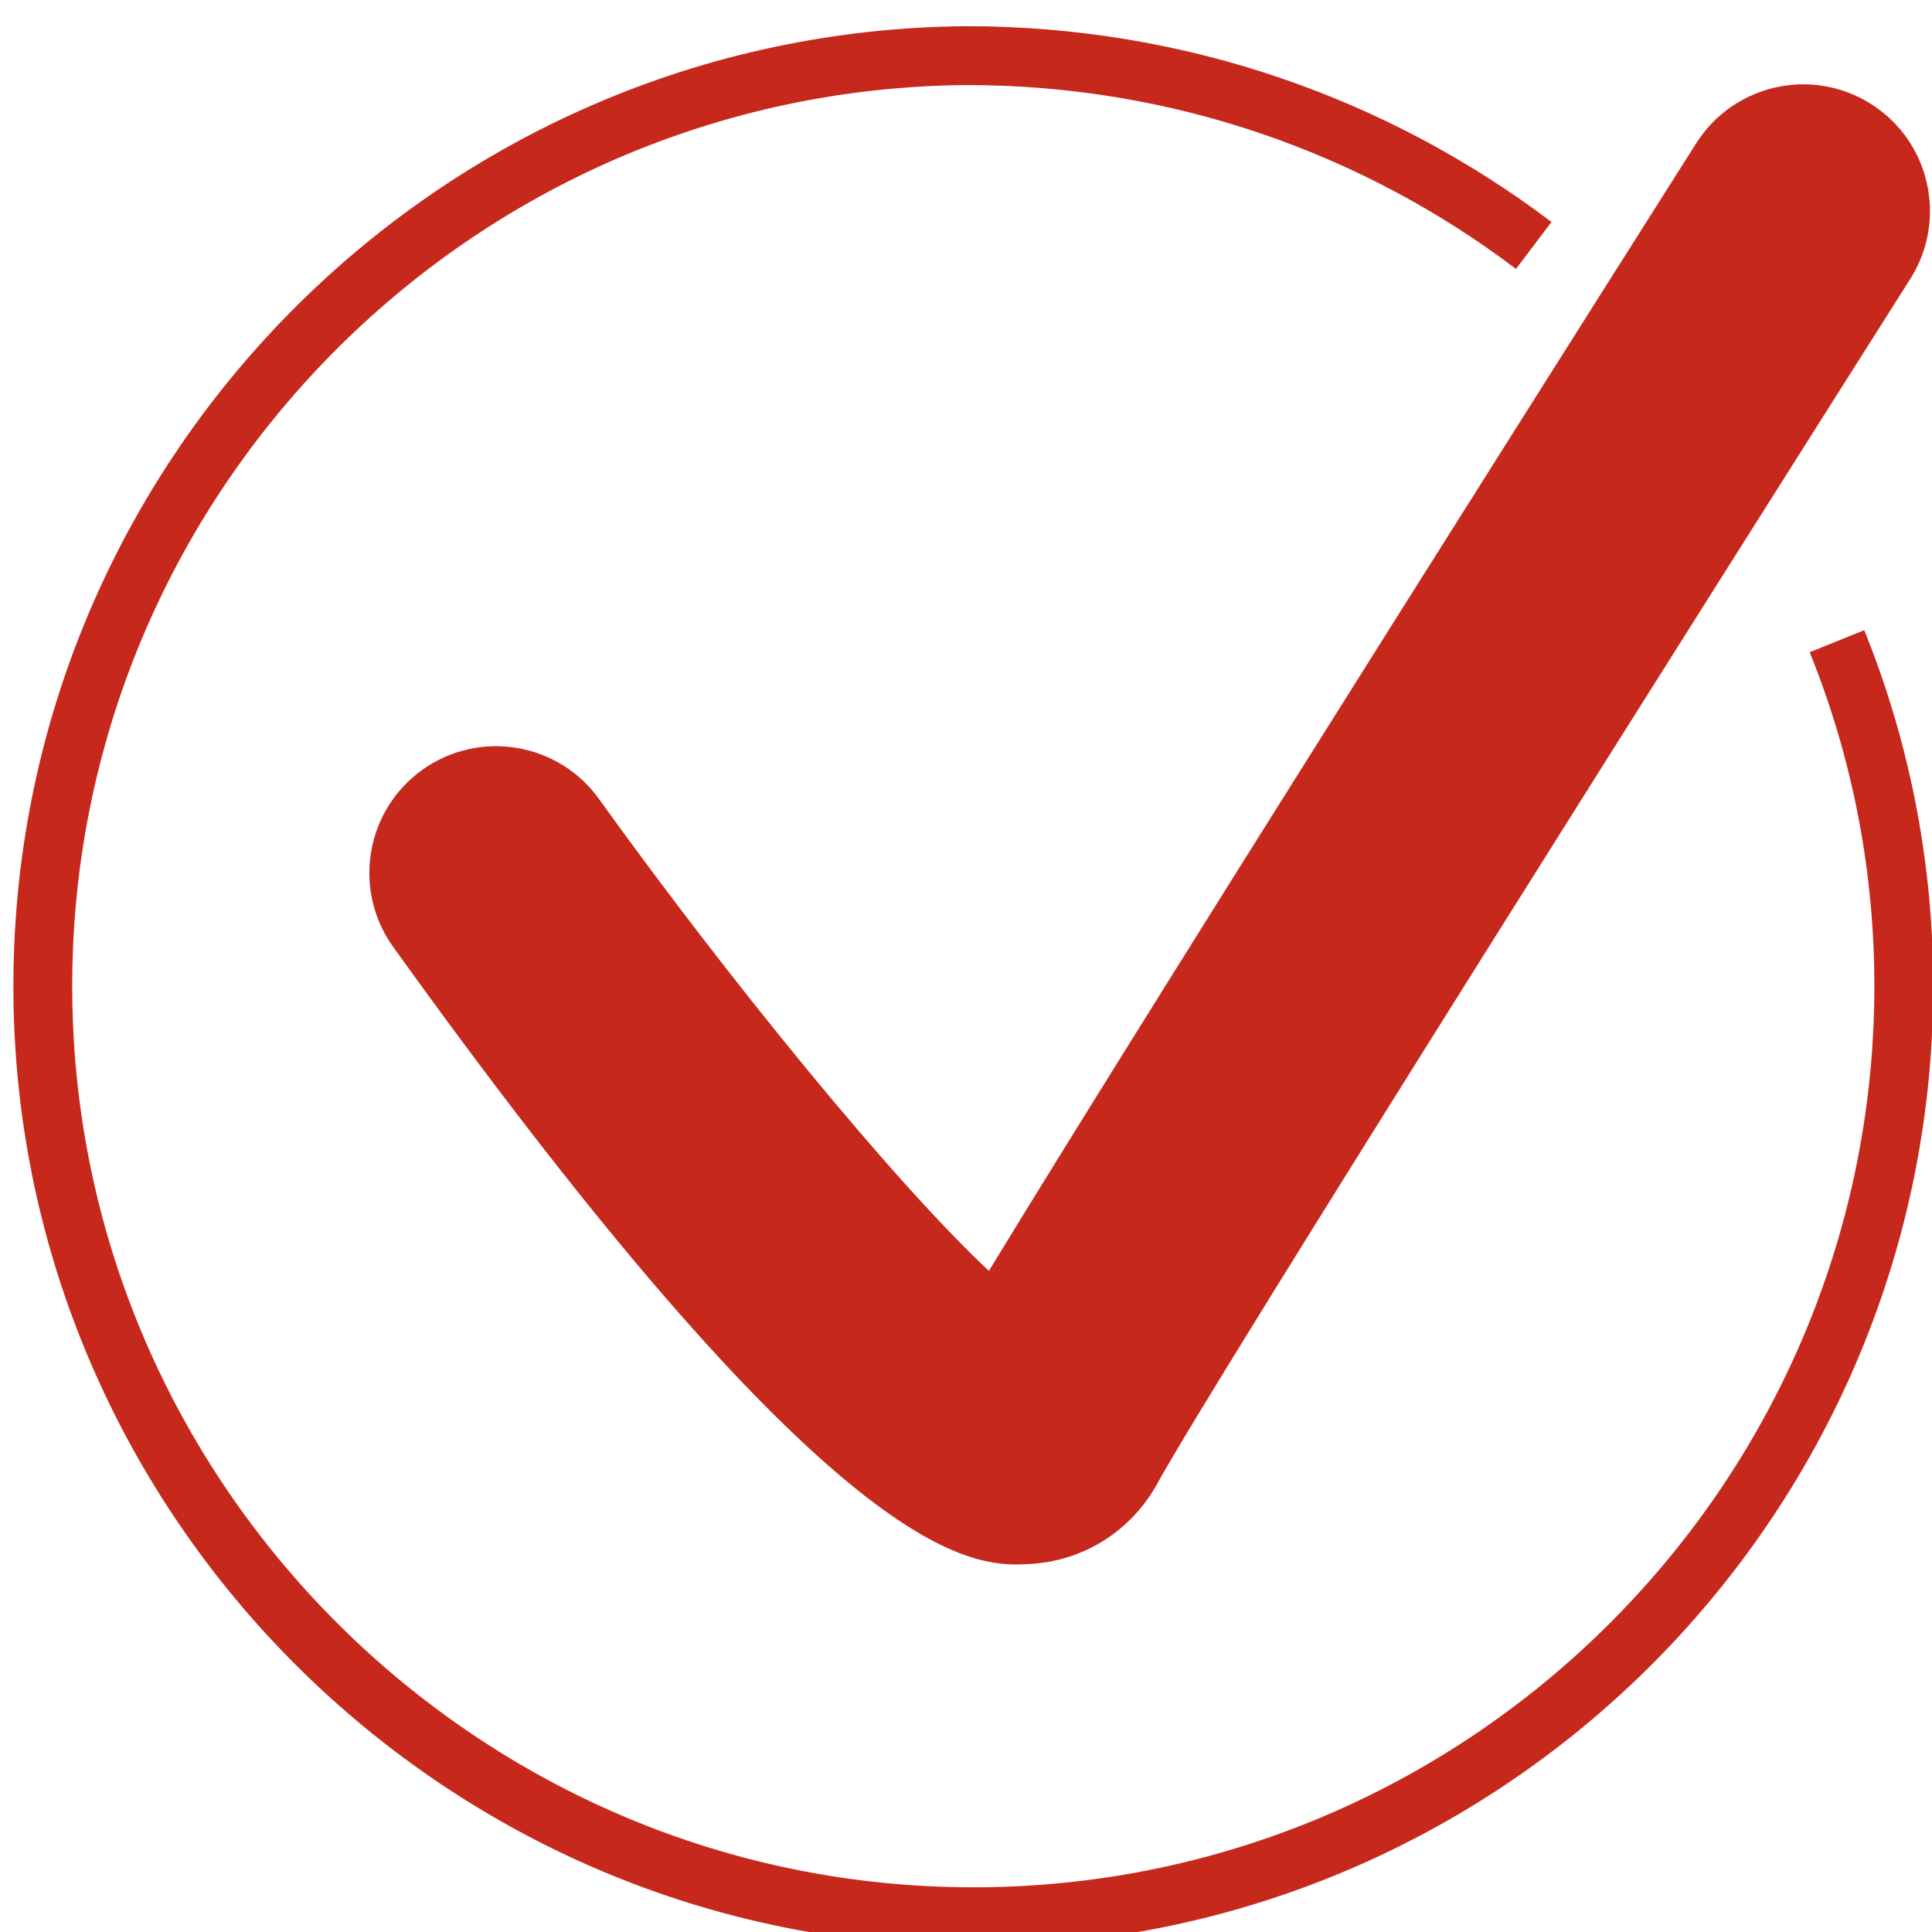<?xml version="1.0" encoding="UTF-8" standalone="no"?>
<!DOCTYPE svg PUBLIC "-//W3C//DTD SVG 1.1//EN" "http://www.w3.org/Graphics/SVG/1.1/DTD/svg11.dtd">
<svg width="100%" height="100%" viewBox="0 0 115 115" version="1.1" xmlns="http://www.w3.org/2000/svg" xmlns:xlink="http://www.w3.org/1999/xlink" xml:space="preserve" xmlns:serif="http://www.serif.com/" style="fill-rule:evenodd;clip-rule:evenodd;stroke-linejoin:round;stroke-miterlimit:2;">
    <g transform="matrix(1,0,0,1,-2884.66,-599.128)">
        <g transform="matrix(9.979,0,0,9.979,1661.24,-2519.62)">
            <g transform="matrix(0.565,7.83754e-18,-7.83754e-18,0.565,45.803,-12.173)">
                <g transform="matrix(0.215,-2.98341e-18,2.98341e-18,0.215,-567.765,530.18)">
                    <path d="M3363.17,238.544C3365.25,243.691 3366.41,249.299 3366.45,255.163C3366.62,280.356 3346.27,300.995 3321.08,301.177L3320.75,301.177C3295.74,301.177 3275.24,280.821 3275.07,255.804C3274.89,230.611 3295.24,209.976 3320.44,209.79C3330.91,209.79 3340.55,213.266 3348.28,219.111" style="fill:none;fill-rule:nonzero;stroke:rgb(199,40,28);stroke-width:2.89px;"/>
                </g>
                <g transform="matrix(1,6.16298e-33,-6.16298e-33,1,146.569,575.405)">
                    <path d="M0,15.807C-0.714,15.769 -2.282,15.159 -6.496,9.288C-6.926,8.688 -6.789,7.852 -6.189,7.421C-5.589,6.991 -4.753,7.128 -4.322,7.728C-2.963,9.62 -1.218,11.762 -0.206,12.71C1.65,9.66 7.002,1.214 7.262,0.804C7.658,0.181 8.483,-0.005 9.108,0.391C9.732,0.786 9.917,1.613 9.521,2.238C7.503,5.421 2.14,13.913 1.575,14.95C1.302,15.45 0.803,15.768 0.24,15.803C0.171,15.807 0.093,15.812 0,15.807" style="fill:rgb(199,40,28);fill-rule:nonzero;"/>
                </g>
            </g>
        </g>
    </g>
</svg>
